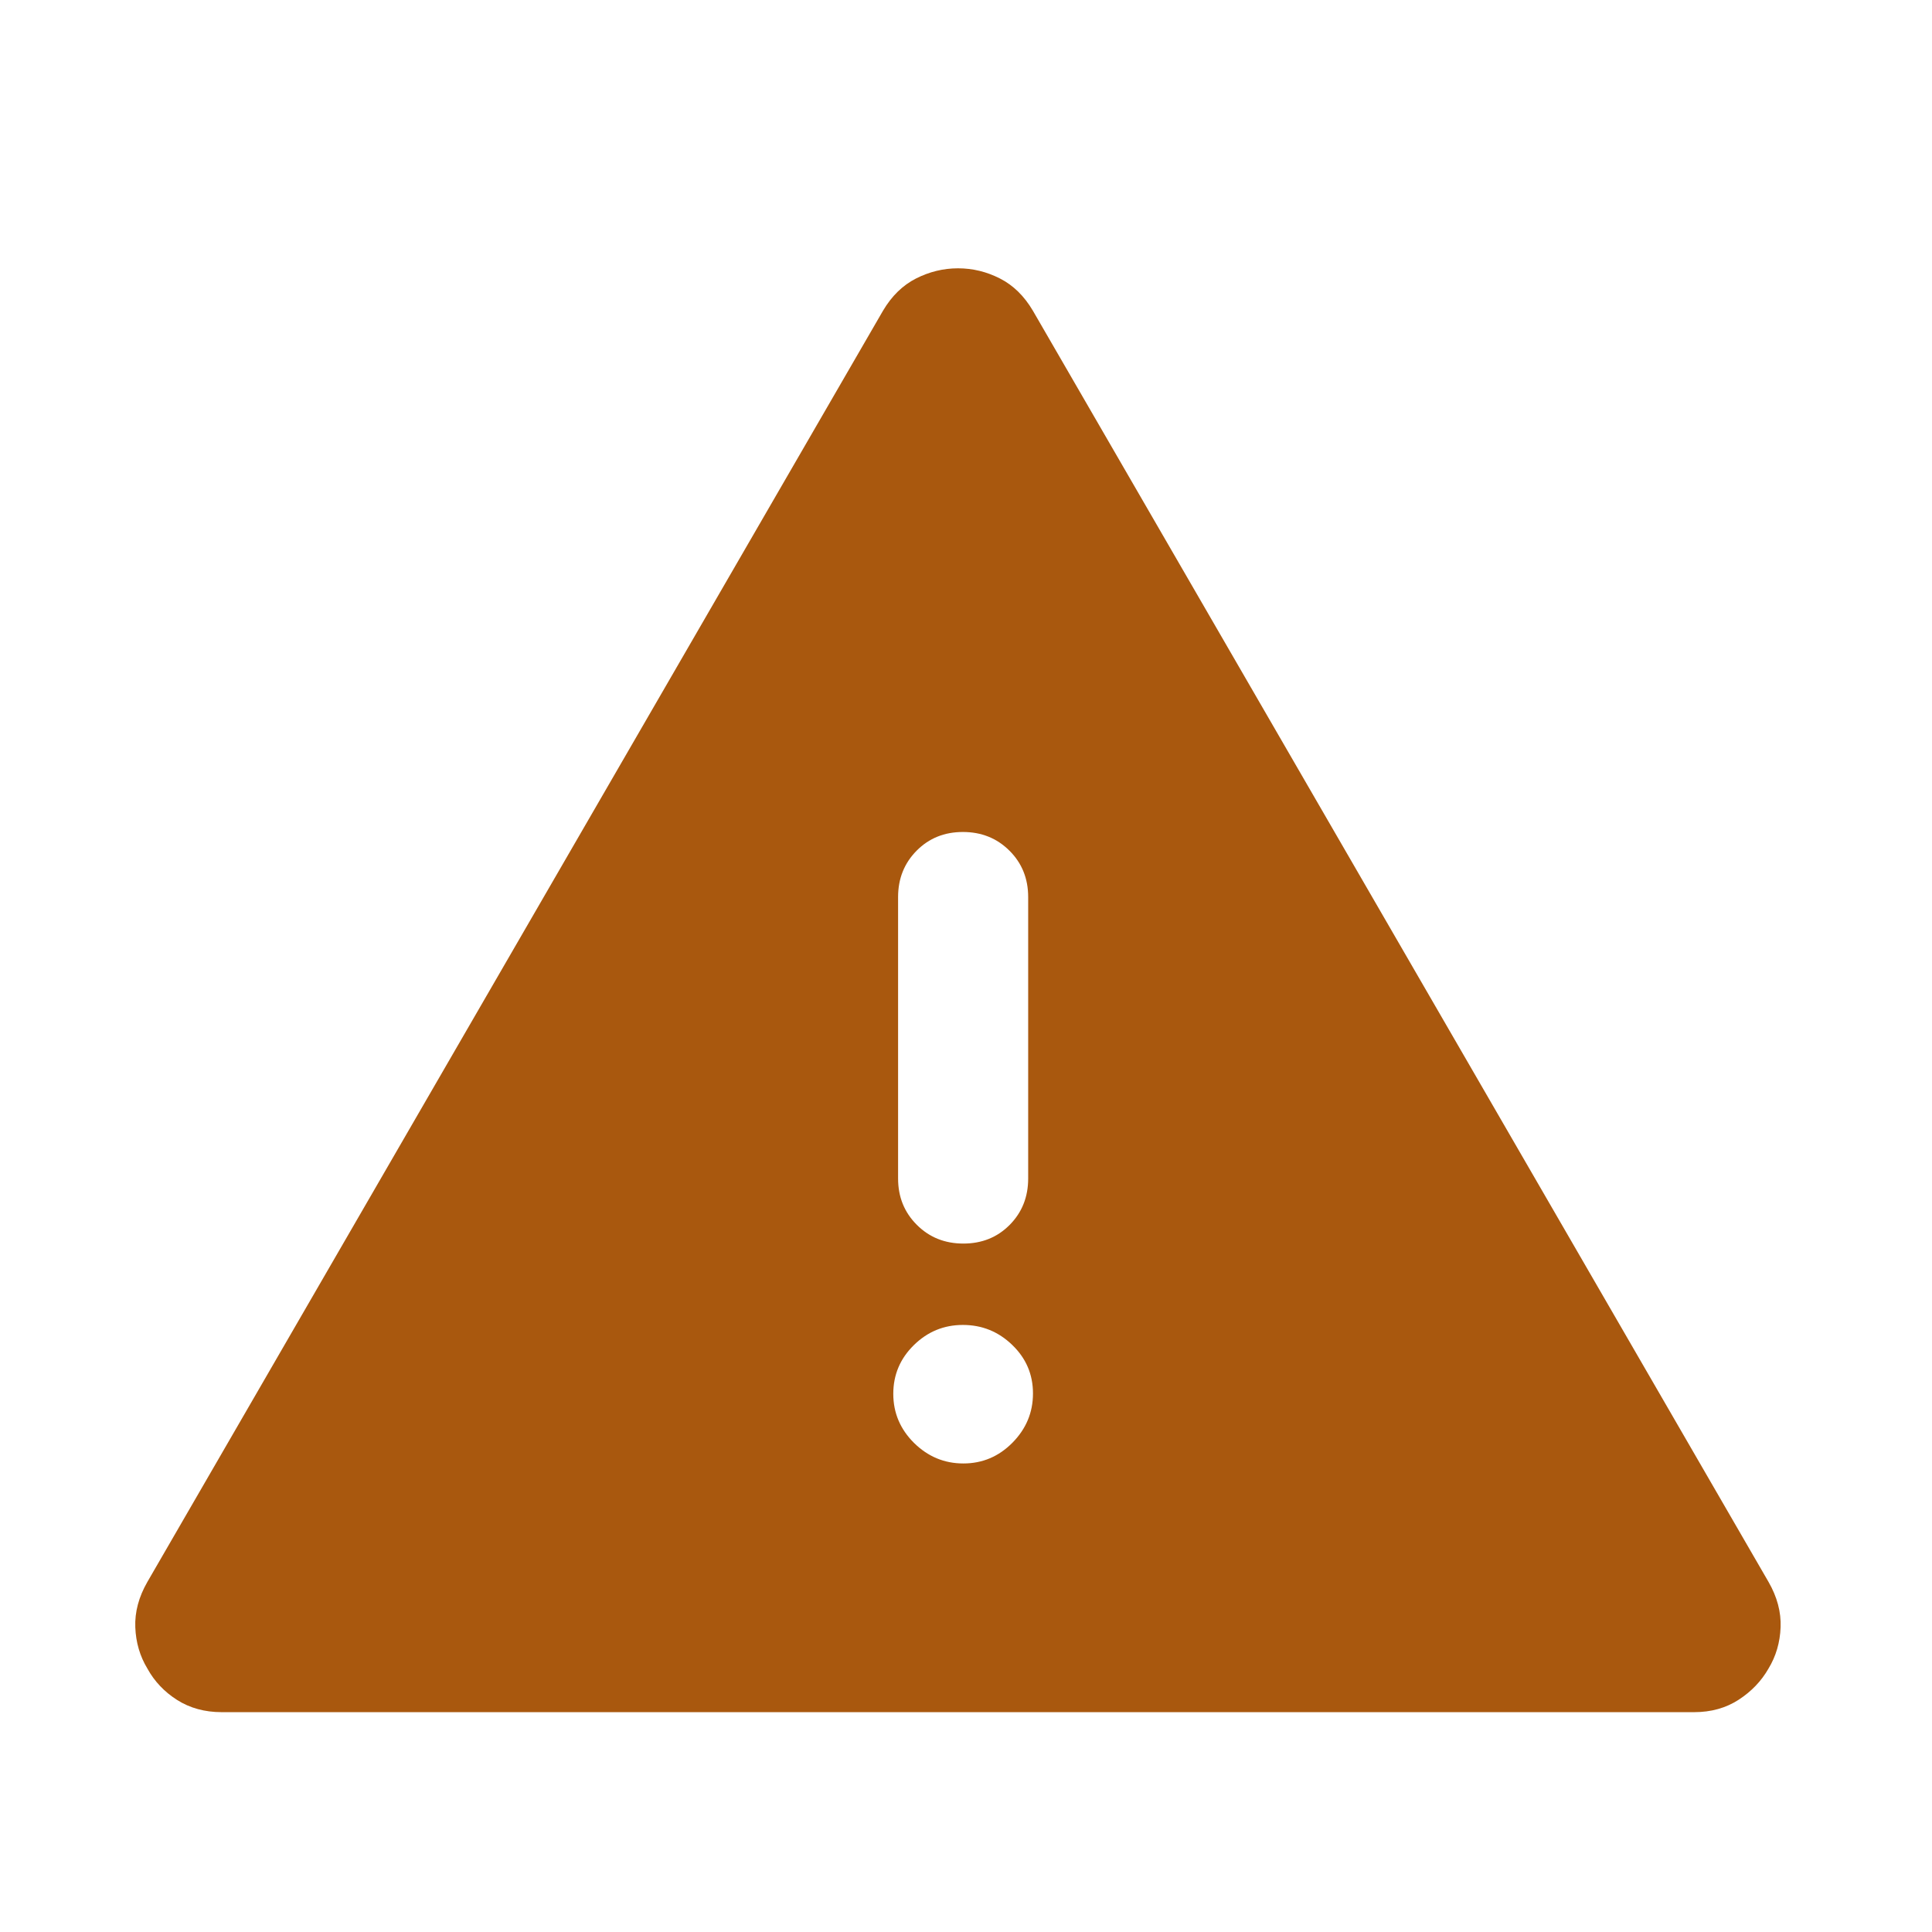 <svg width="33" height="33" viewBox="0 0 33 33" fill="none" xmlns="http://www.w3.org/2000/svg">
<mask id="mask0_46_2595" style="mask-type:alpha" maskUnits="userSpaceOnUse" x="0" y="0" width="33" height="33">
<rect x="0.362" y="0.975" width="32" height="32" fill="#D9D9D9"/>
</mask>
<g mask="url(#mask0_46_2595)">
<path d="M3.788 29.245C3.497 29.245 3.243 29.175 3.024 29.036C2.806 28.897 2.637 28.718 2.518 28.501C2.39 28.29 2.321 28.055 2.311 27.795C2.301 27.535 2.37 27.276 2.518 27.019L15.082 5.308C15.23 5.057 15.418 4.873 15.646 4.757C15.875 4.641 16.114 4.583 16.364 4.583C16.614 4.583 16.853 4.641 17.08 4.757C17.308 4.873 17.495 5.057 17.643 5.308L30.207 27.019C30.355 27.276 30.424 27.535 30.414 27.795C30.404 28.055 30.335 28.29 30.207 28.501C30.086 28.713 29.916 28.891 29.699 29.032C29.481 29.174 29.227 29.245 28.937 29.245H3.788ZM16.455 24.997C16.78 24.997 17.059 24.879 17.293 24.643C17.527 24.406 17.644 24.126 17.644 23.801C17.644 23.476 17.526 23.2 17.289 22.972C17.053 22.744 16.772 22.631 16.447 22.631C16.122 22.631 15.843 22.746 15.609 22.976C15.375 23.206 15.258 23.483 15.258 23.808C15.258 24.133 15.377 24.413 15.613 24.647C15.85 24.88 16.13 24.997 16.455 24.997ZM16.455 21.241C16.771 21.241 17.035 21.135 17.246 20.922C17.457 20.709 17.562 20.445 17.562 20.13V15.322C17.562 15.007 17.456 14.743 17.242 14.53C17.028 14.317 16.763 14.211 16.447 14.211C16.131 14.211 15.868 14.317 15.657 14.53C15.446 14.743 15.34 15.007 15.34 15.322V20.13C15.34 20.445 15.447 20.709 15.661 20.922C15.874 21.135 16.139 21.241 16.455 21.241Z" fill="#A9580E"/>
</g>
</svg>
